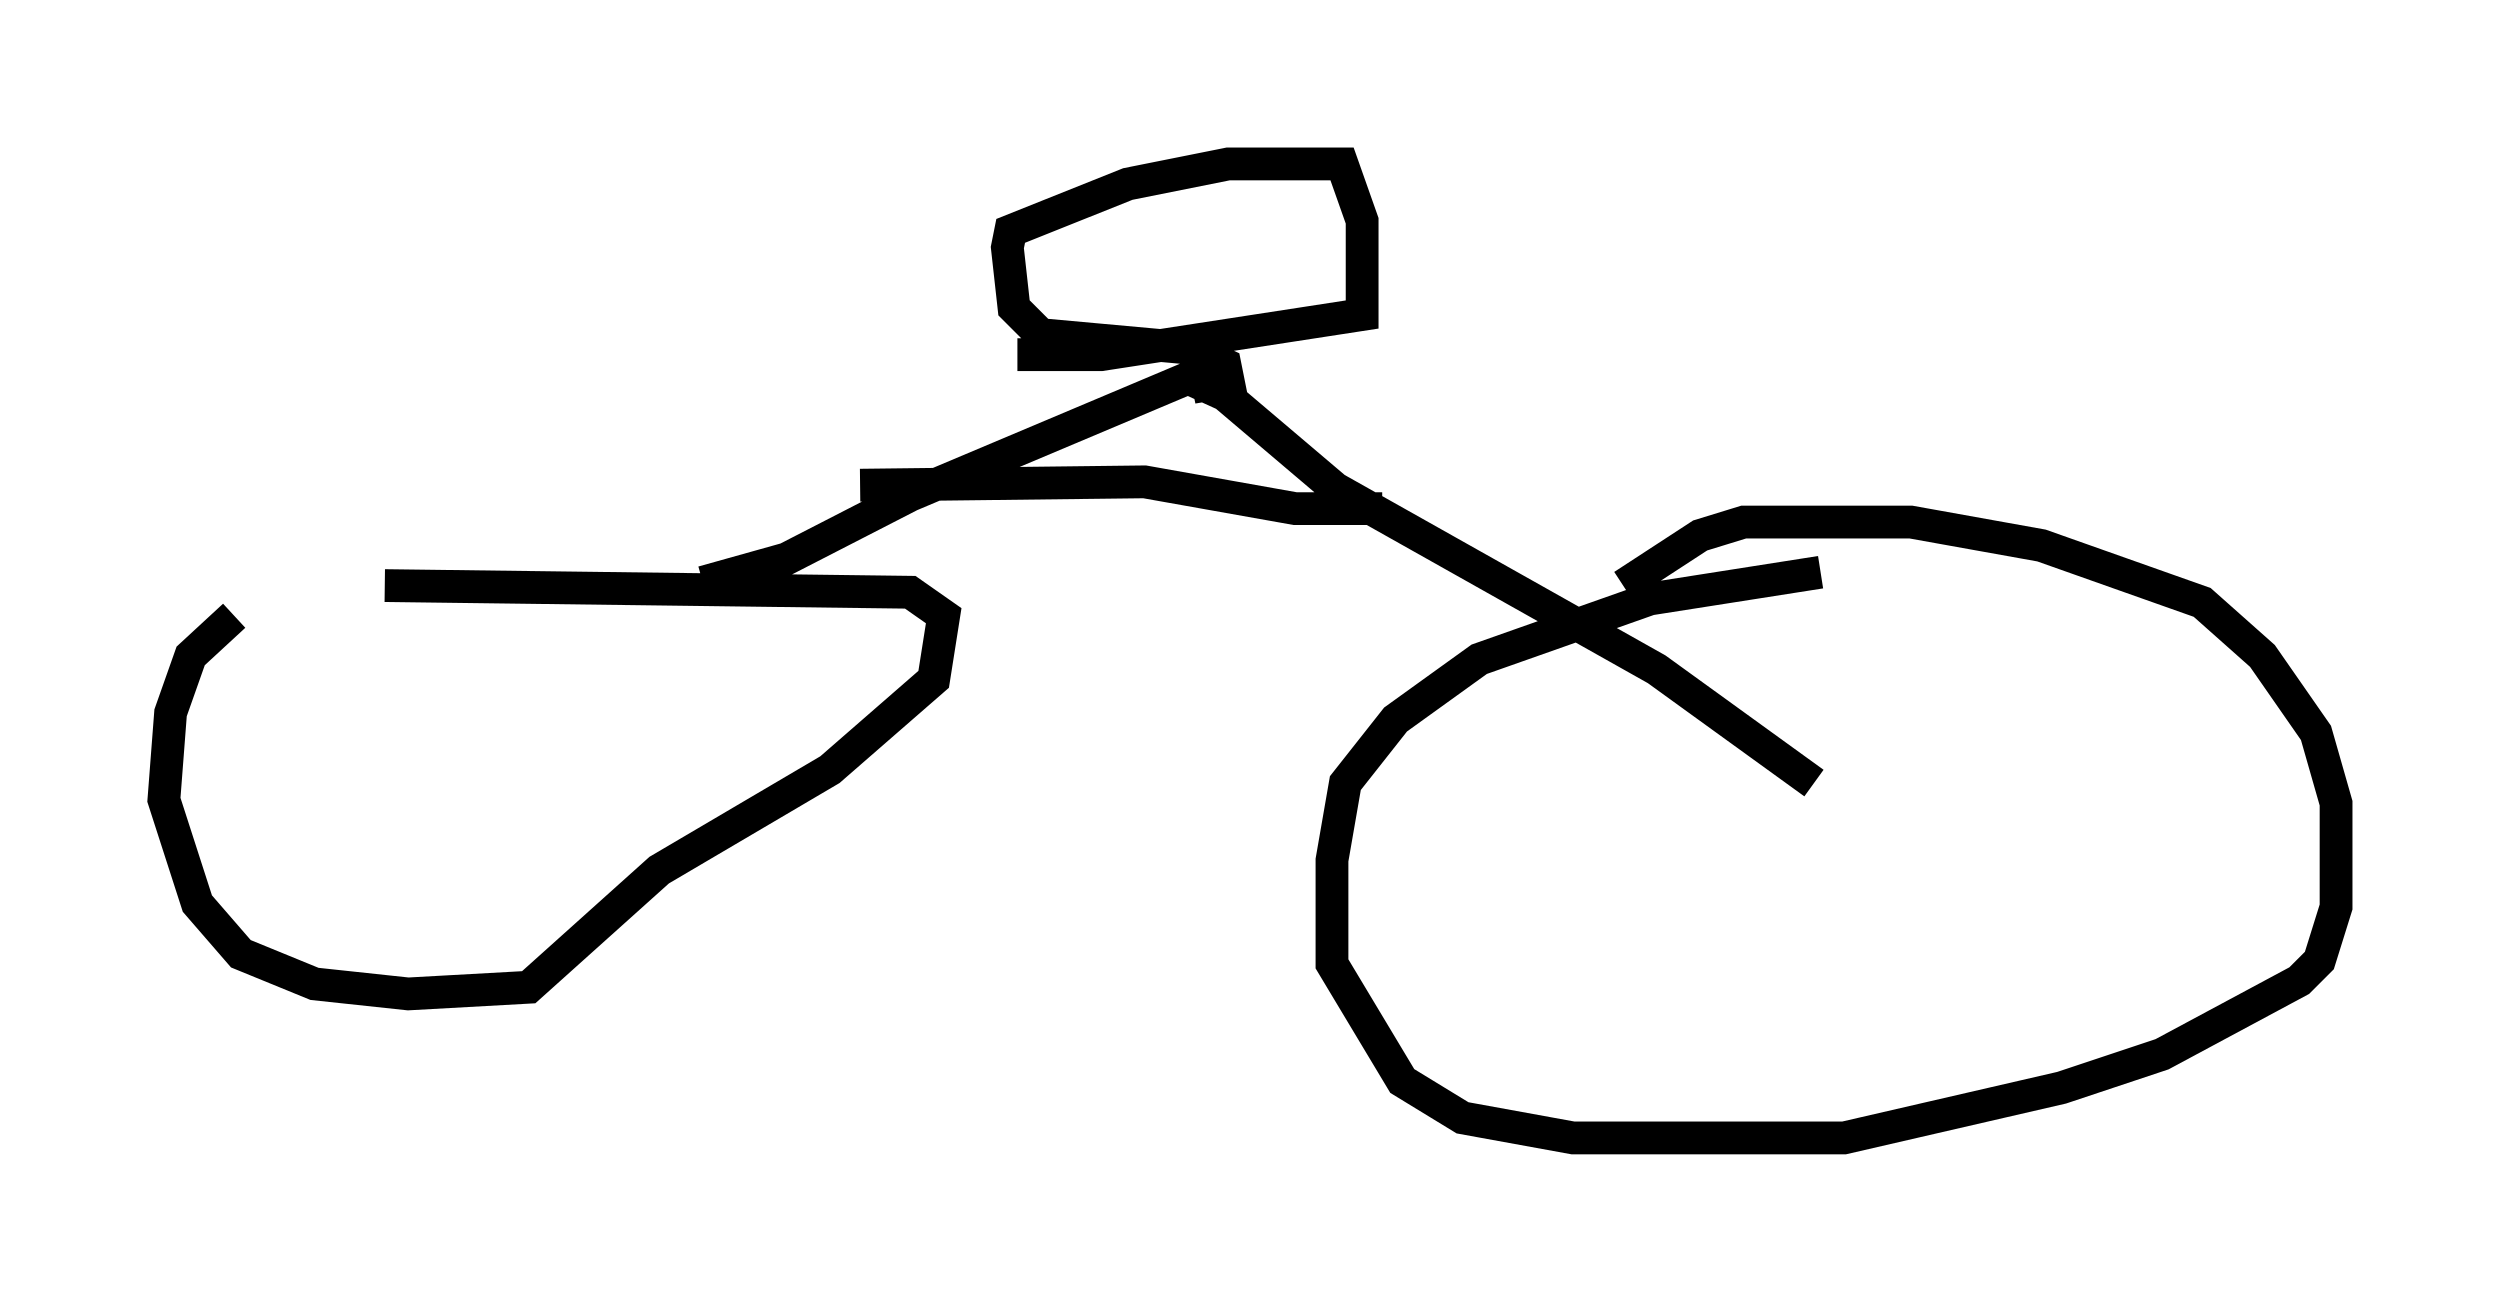 <?xml version="1.0" encoding="utf-8" ?>
<svg baseProfile="full" height="39.707" version="1.1" width="76.253" xmlns="http://www.w3.org/2000/svg" xmlns:ev="http://www.w3.org/2001/xml-events" xmlns:xlink="http://www.w3.org/1999/xlink"><defs /><rect fill="white" height="39.707" width="76.253" x="0" y="0" /><path d="M12.656, 16.229 m-5.513, 2.552 l-1.327, 1.225 -0.613, 1.735 l-0.204, 2.654 1.021, 3.165 l1.327, 1.531 2.246, 0.919 l2.858, 0.306 3.675, -0.204 l3.981, -3.573 5.206, -3.063 l3.165, -2.756 0.306, -1.94 l-1.021, -0.715 -16.027, -0.204 m43.794, -0.408 l-5.206, 0.817 -5.206, 1.838 l-2.552, 1.838 -1.531, 1.94 l-0.408, 2.348 0.0, 3.165 l2.144, 3.573 1.838, 1.123 l3.369, 0.613 8.269, 0.0 l6.635, -1.531 3.063, -1.021 l4.185, -2.246 0.613, -0.613 l0.51, -1.633 0.0, -3.165 l-0.613, -2.144 -1.633, -2.348 l-1.838, -1.633 -4.9, -1.735 l-3.981, -0.715 -5.104, 0.0 l-1.327, 0.408 -2.348, 1.531 m-28.073, -0.102 l2.552, -0.715 3.777, -1.94 l8.473, -3.573 1.123, 0.51 l3.369, 2.858 9.8, 5.513 l4.798, 3.471 m-29.094, -9.086 l8.677, -0.102 4.594, 0.817 l2.654, 0.0 m-11.127, -4.696 l2.552, 0.0 7.963, -1.225 l0.0, -2.858 -0.613, -1.735 l-3.471, 0.0 -3.063, 0.613 l-3.573, 1.429 -0.102, 0.51 l0.204, 1.838 0.817, 0.817 l4.492, 0.408 1.123, 0.51 l0.102, 0.51 -0.613, 0.102 l-0.306, -1.429 " fill="none" stroke="black" stroke-width="1" /></svg>